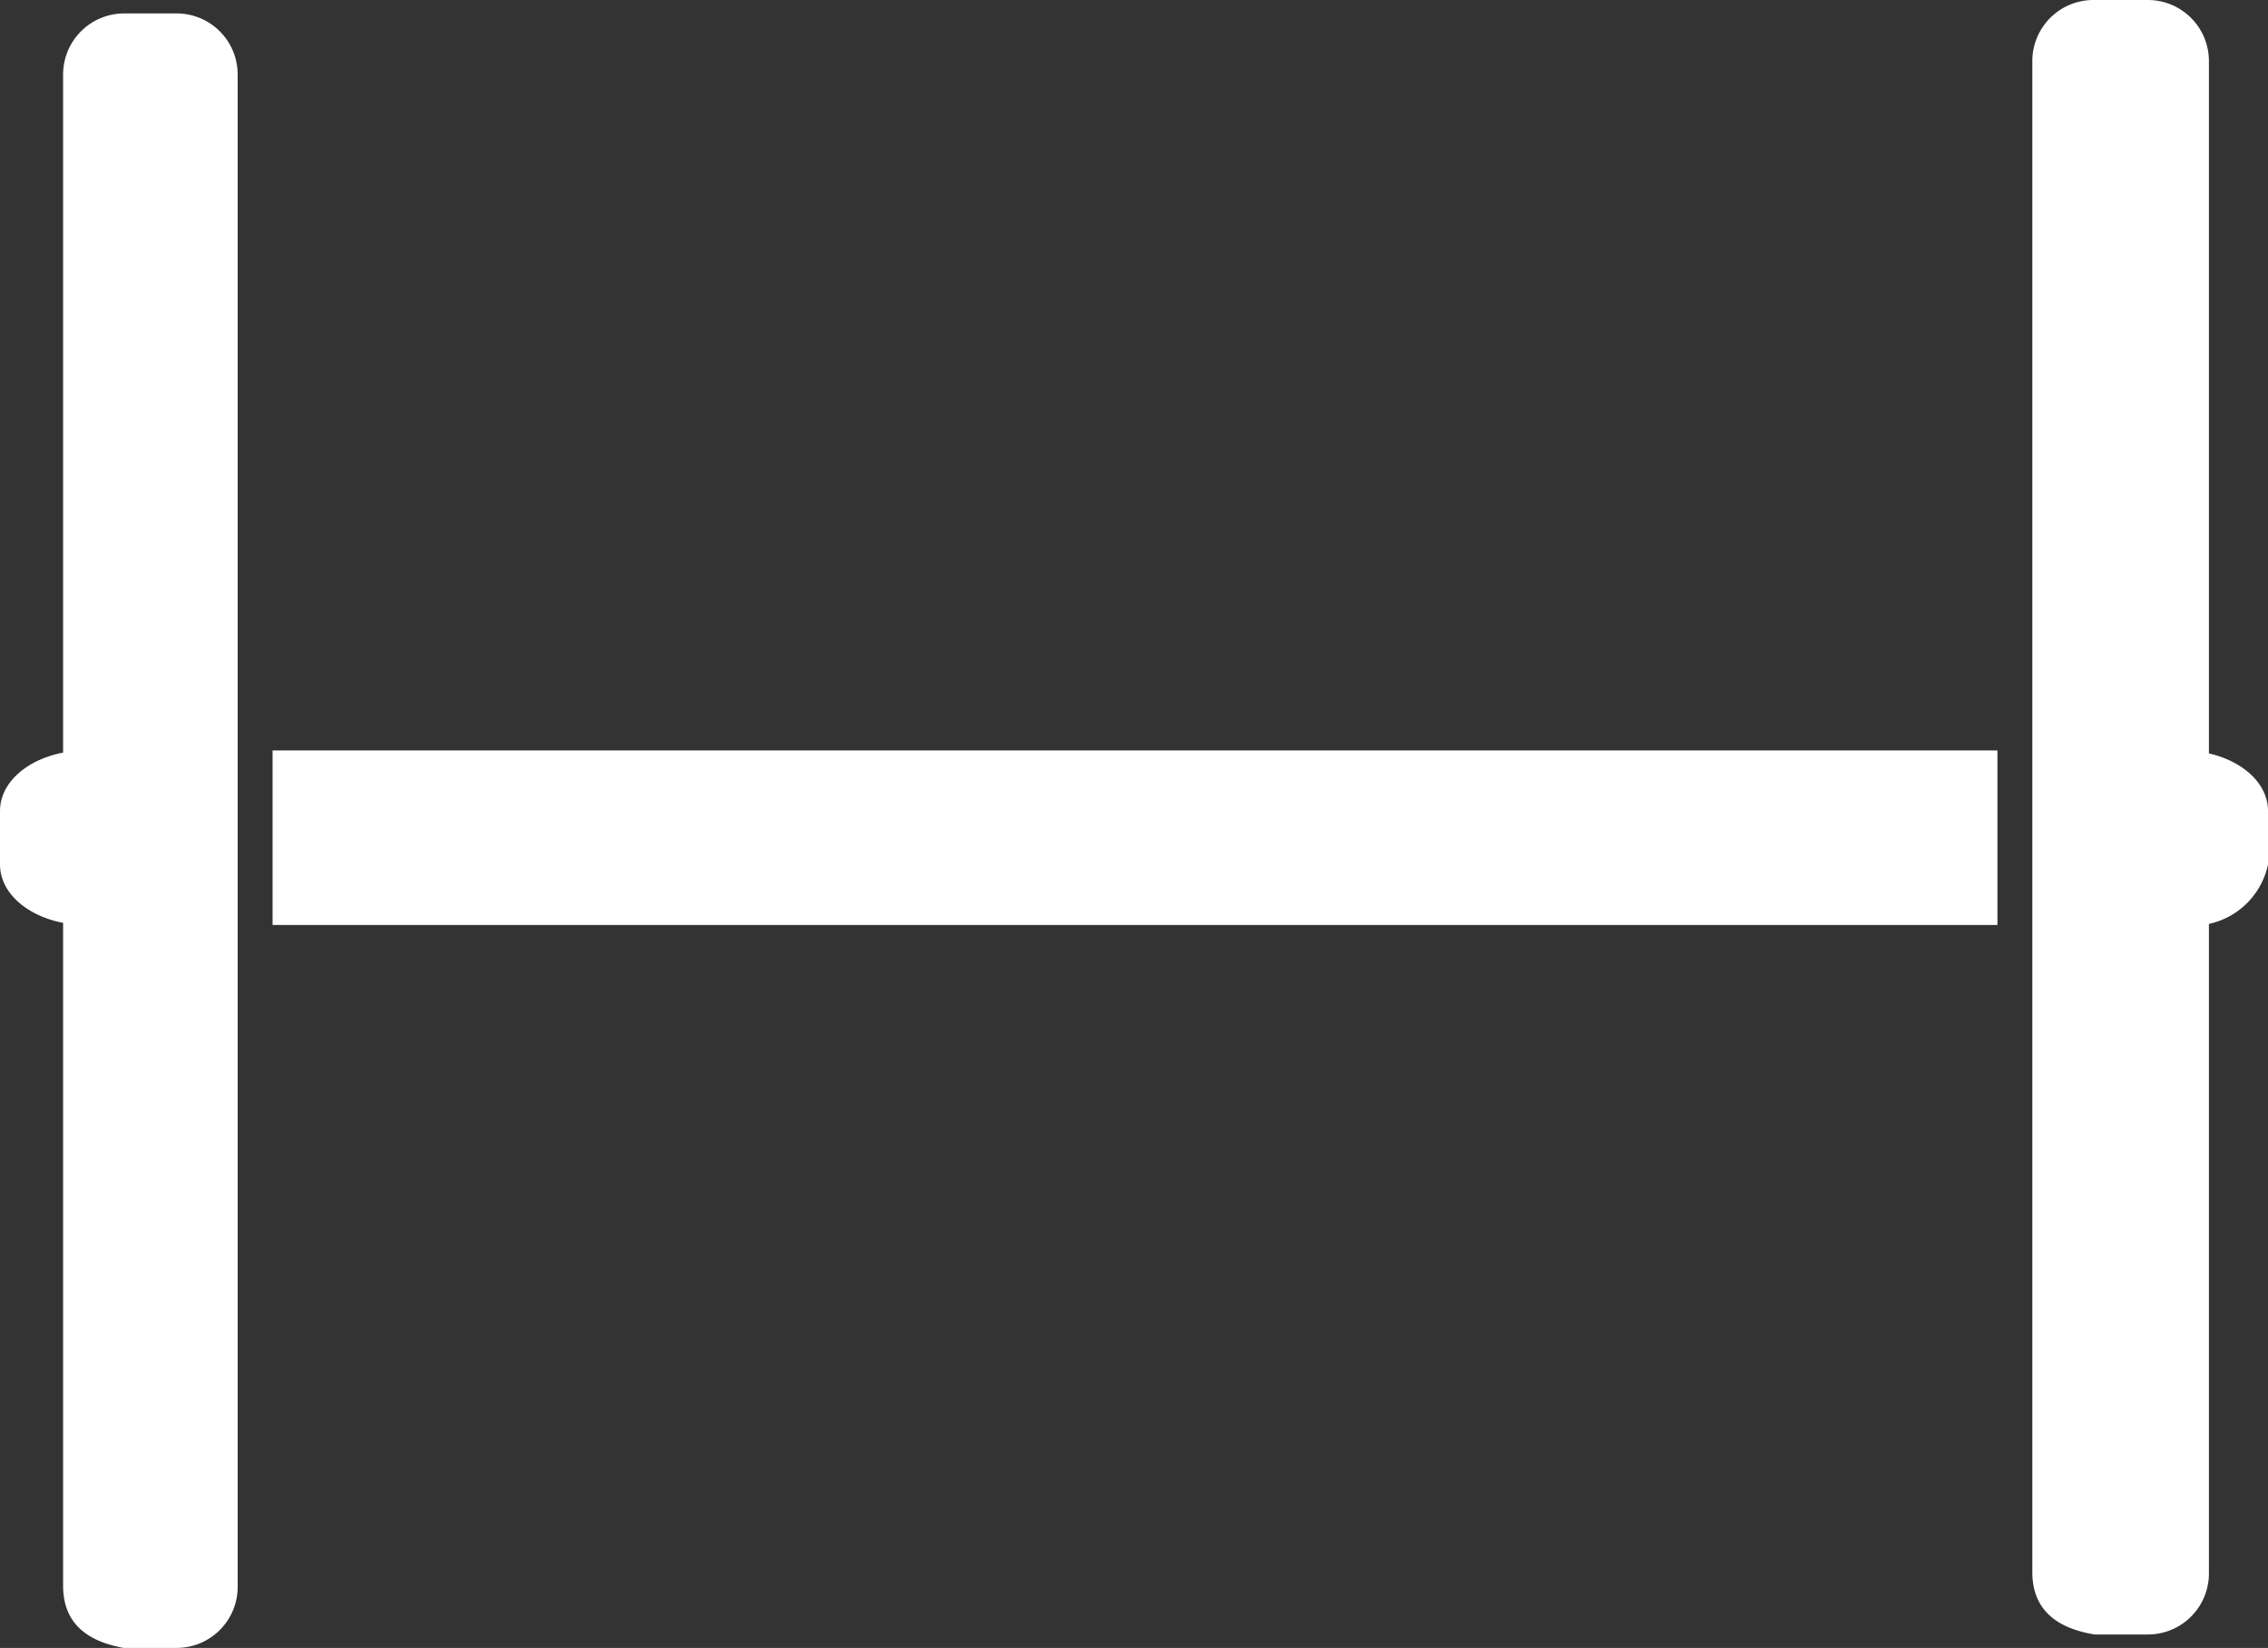 <svg xmlns="http://www.w3.org/2000/svg" viewBox="0 0 33.78 24.55"><rect x="0" y="0" width="33.78" height="24.55" fill="#333333" stroke="none"/><defs><style>.cls-1{fill:#fff;}</style></defs><g id="Ebene_2" data-name="Ebene 2"><g id="Ebene_1-2" data-name="Ebene 1"><path class="cls-1" d="M1.28,11.18h.28v2.6H1.28c-.71,0-1.28-.4-1.28-.9v-.8C0,11.58.57,11.18,1.28,11.18Z"/><rect class="cls-1" x="4.06" y="11.18" width="25.69" height="2.6"/><path class="cls-1" d="M33.78,12.08v.8a1.15,1.15,0,0,1-1.28.9h-.25v-2.6h.25C33.21,11.18,33.78,11.58,33.78,12.08Z"/><path class="cls-1" d="M30.27,23.42V.92a.91.91,0,0,1,.9-.92H32a.91.91,0,0,1,.9.92v22.5a.91.91,0,0,1-.9.93h-.8Q30.27,24.2,30.27,23.42Z"/><path class="cls-1" d="M.94,23.62V1.12A.91.91,0,0,1,1.84.2h.8a.91.91,0,0,1,.9.92v22.5a.91.91,0,0,1-.9.93h-.8C1.24,24.44.94,24.14.94,23.62Z"/></g></g></svg>